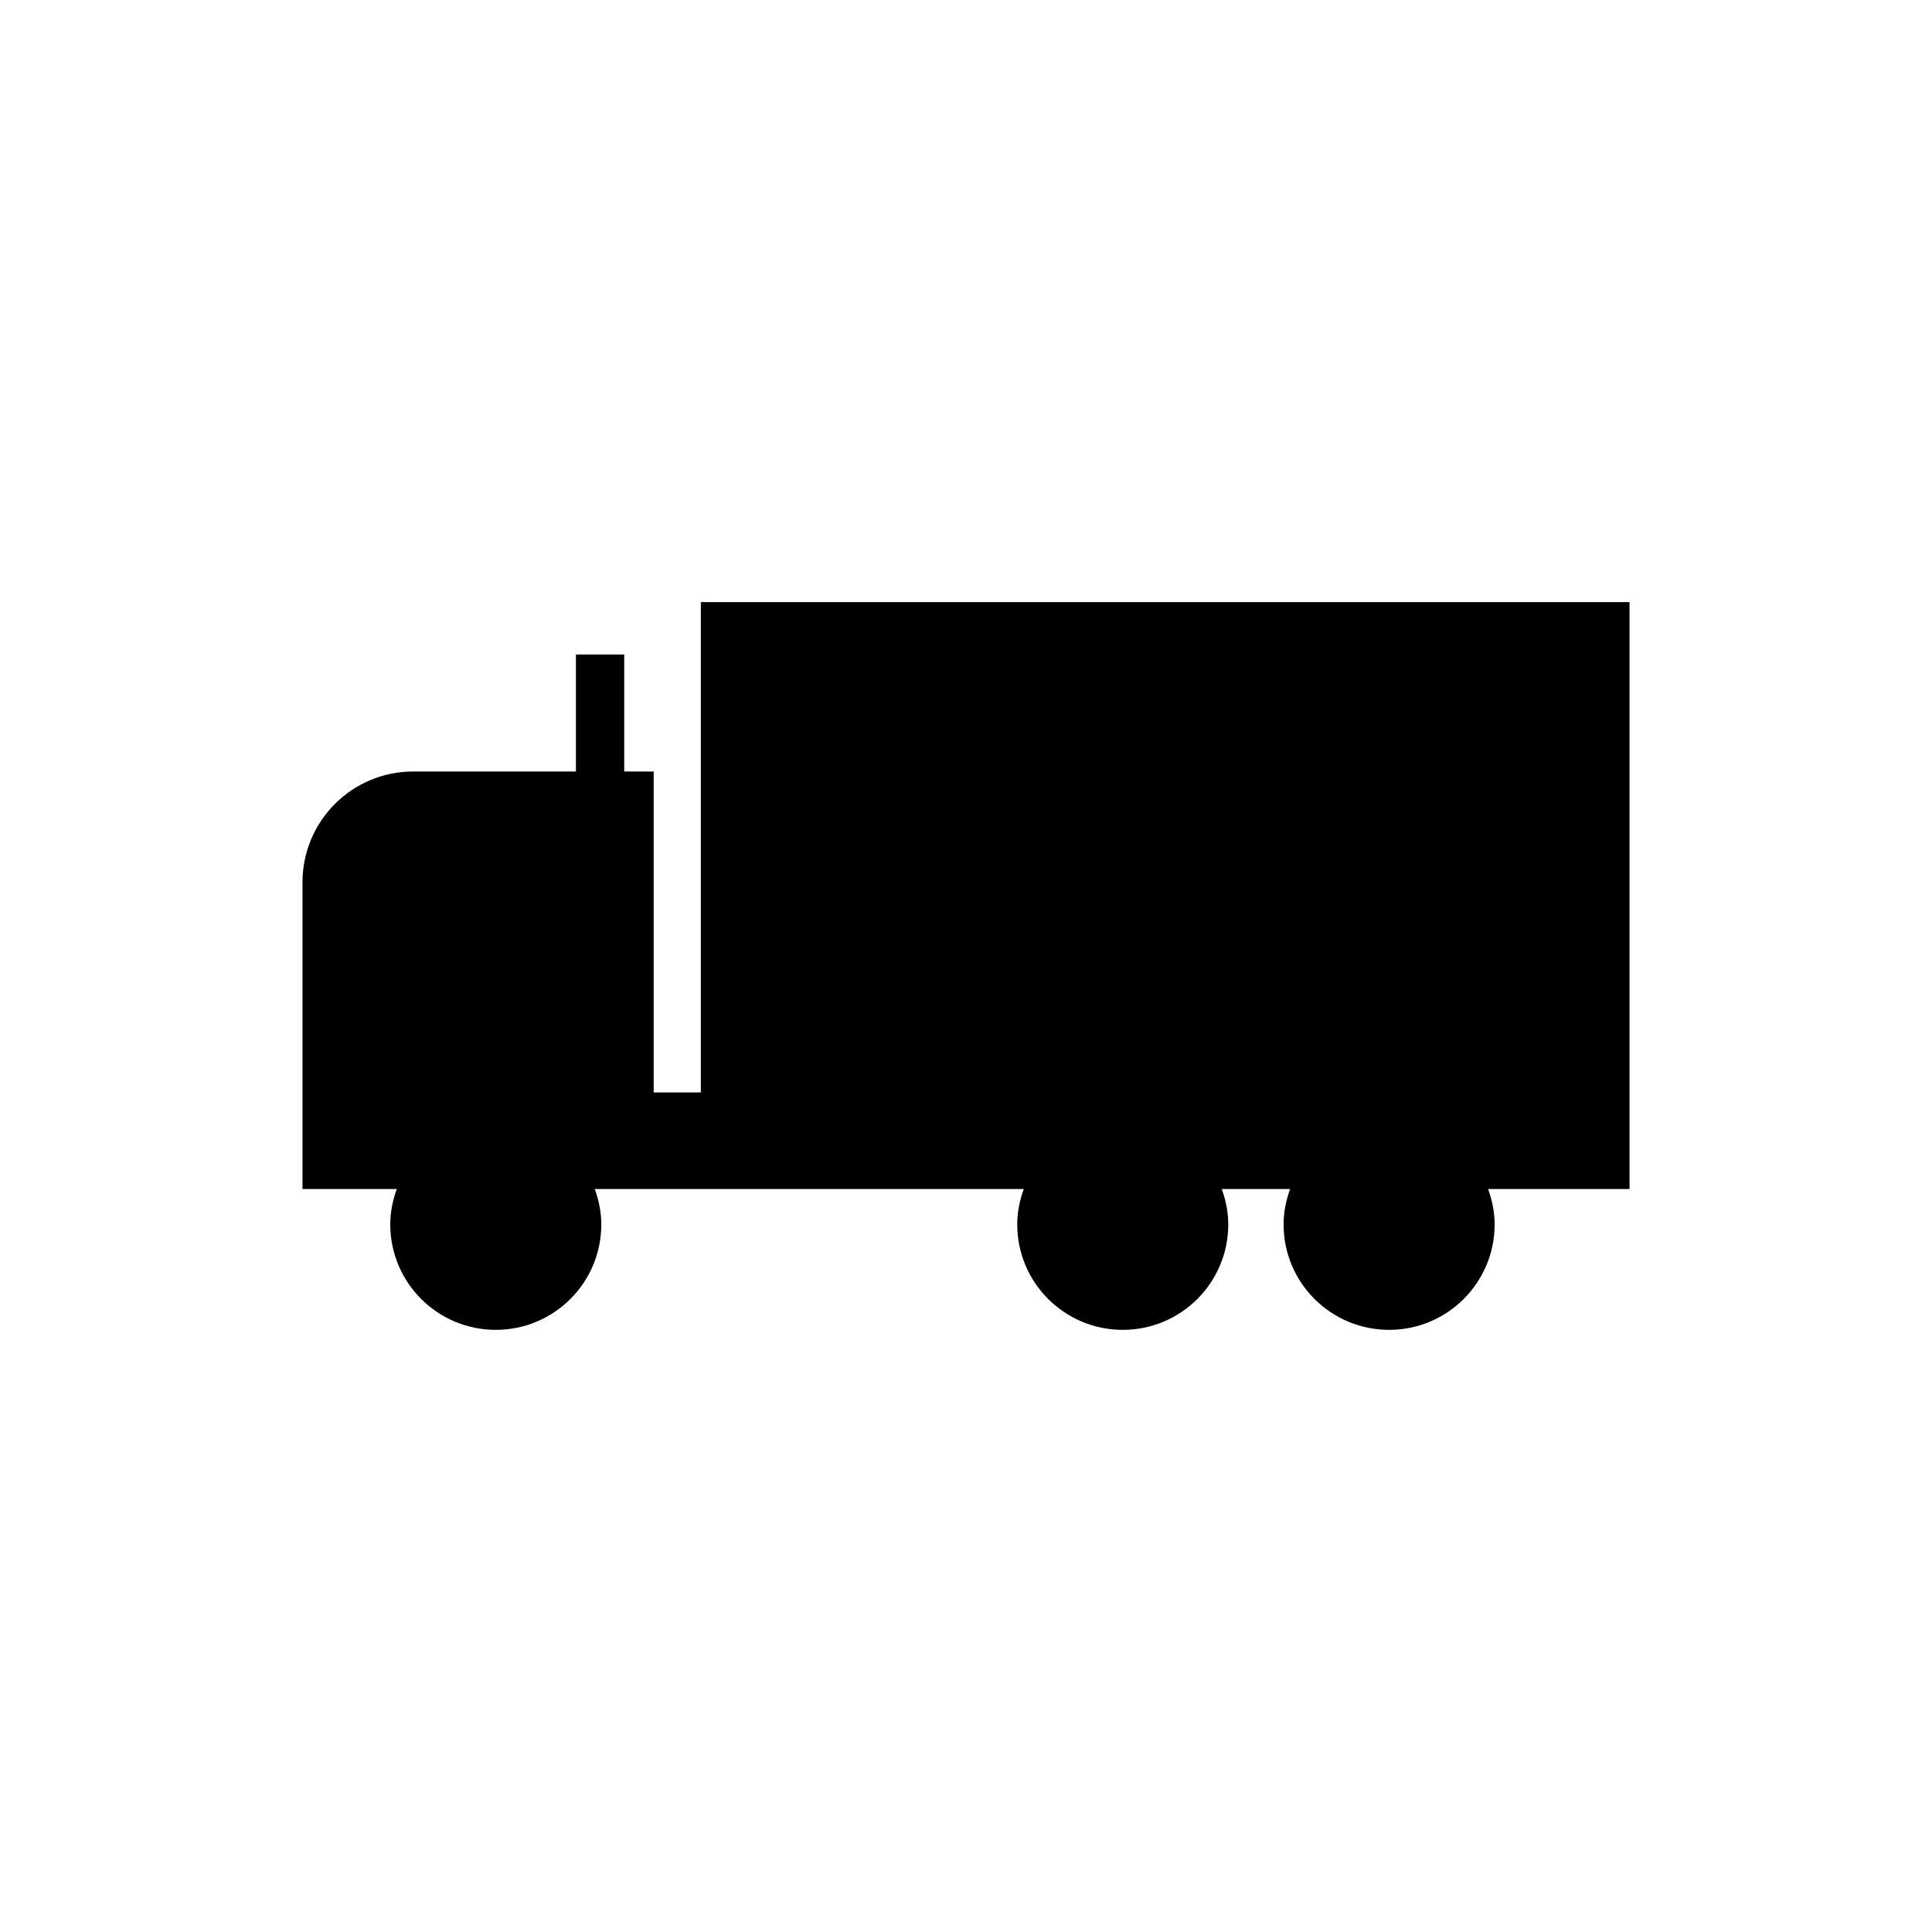 <svg xmlns="http://www.w3.org/2000/svg" xmlns:xlink="http://www.w3.org/1999/xlink" version="1.1" id="Layer_1" x="0px" y="0px" width="100px" height="100px" viewBox="0 0 100 100" enable-background="new 0 0 100 100" xml:space="preserve">
<path d="M36.275,31.165v25.378h-2.44v-0.732V39.932H32.31v-6.054h-2.501v6.054h-8.42c-3.165,0-5.732,2.566-5.732,5.734v10.144v5.734  h4.88c-0.206,0.571-0.337,1.182-0.337,1.83c0,3.016,2.446,5.459,5.462,5.459c3.016,0,5.461-2.443,5.461-5.459  c0-0.648-0.132-1.259-0.337-1.83h3.05h2.44h16.714c-0.206,0.571-0.338,1.182-0.338,1.83c0,3.016,2.446,5.459,5.462,5.459  s5.461-2.443,5.461-5.459c0-0.648-0.131-1.259-0.337-1.83h3.538c-0.206,0.571-0.338,1.182-0.338,1.83  c0,3.016,2.446,5.459,5.462,5.459s5.462-2.443,5.462-5.459c0-0.648-0.132-1.259-0.338-1.83h0.854h6.466v-30.38H36.275z"/>
</svg>